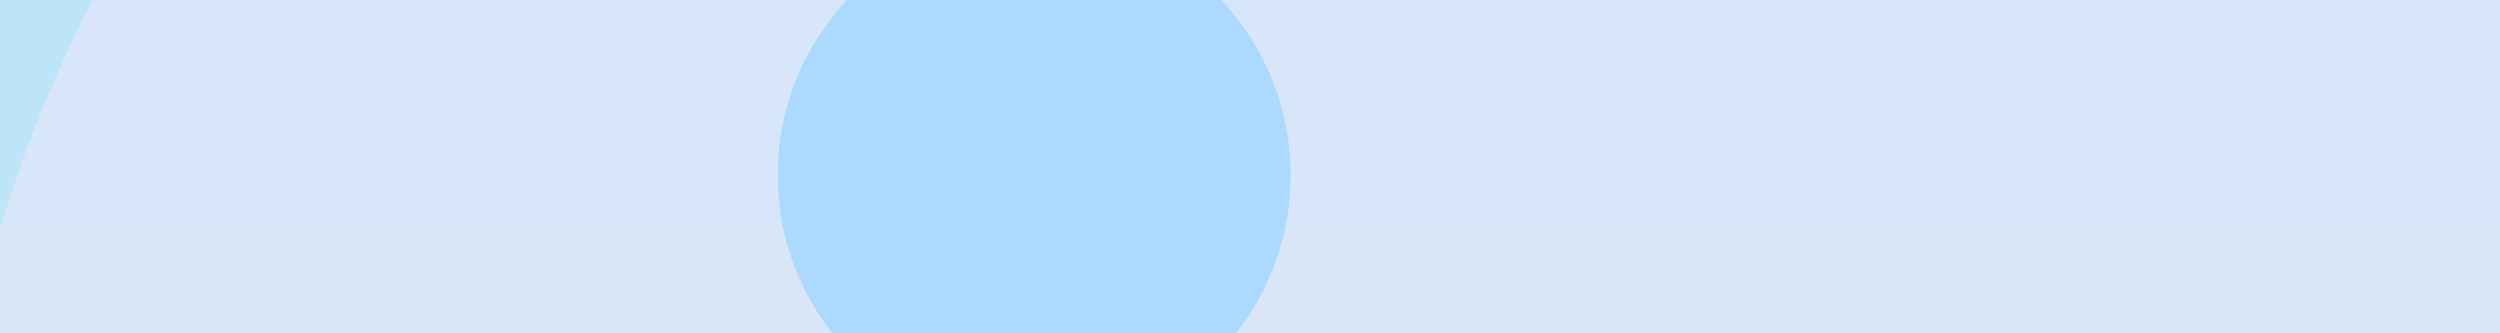 <svg width="1170" height="156" viewBox="0 0 1170 156" fill="none" xmlns="http://www.w3.org/2000/svg">
<g clip-path="url(#clip0_1130_549932)">
<rect width="1170" height="156" fill="#F4F8FD"/>
<g opacity="0.3" clip-path="url(#clip1_1130_549932)" filter="url(#filter0_f_1130_549932)">
<rect width="1844" height="1152" transform="translate(-599 -304)" fill="#F6F6F6"/>
<g filter="url(#filter1_f_1130_549932)">
<path d="M157.5 431.999C300.266 431.999 335.5 204.489 335.5 61.999C335.5 -80.49 675.809 -166.931 478.5 -258.501C386.93 -300.997 316.025 -289.648 220 -258.501C-8.106 -184.51 -101 31.51 -101 173.999C-101 316.489 14.734 431.999 157.5 431.999Z" fill="#3DB9EA"/>
</g>
<g filter="url(#filter2_f_1130_549932)">
<path d="M189.544 -289.991C268.062 -380.981 334.485 -527.543 332.534 -647.712C326.32 -1030.38 -523.774 -681.188 -705.519 -344.382C-860.187 -57.752 -1014.97 513.336 -690.16 537.33C-484.178 552.546 -260.672 485.572 -172.139 298.965C-119.593 188.211 -140.544 5.93 -66.942 -92.102C-9.367 -168.788 126.896 -217.391 189.544 -289.991Z" fill="#F1F1F1"/>
</g>
<g filter="url(#filter3_f_1130_549932)">
<circle cx="608.5" cy="290.5" r="635.5" fill="url(#paint0_linear_1130_549932)"/>
</g>
<g filter="url(#filter4_f_1130_549932)">
<circle cx="484" cy="82" r="120" fill="#0094FF"/>
</g>
</g>
</g>
<defs>
<filter id="filter0_f_1130_549932" x="-609" y="-314" width="1864" height="1172" filterUnits="userSpaceOnUse" color-interpolation-filters="sRGB">
<feFlood flood-opacity="0" result="BackgroundImageFix"/>
<feBlend mode="normal" in="SourceGraphic" in2="BackgroundImageFix" result="shape"/>
<feGaussianBlur stdDeviation="5" result="effect1_foregroundBlur_1130_549932"/>
</filter>
<filter id="filter1_f_1130_549932" x="-501" y="-686.279" width="1441.03" height="1518.28" filterUnits="userSpaceOnUse" color-interpolation-filters="sRGB">
<feFlood flood-opacity="0" result="BackgroundImageFix"/>
<feBlend mode="normal" in="SourceGraphic" in2="BackgroundImageFix" result="shape"/>
<feGaussianBlur stdDeviation="200" result="effect1_foregroundBlur_1130_549932"/>
</filter>
<filter id="filter2_f_1130_549932" x="-1281.28" y="-1214.77" width="2013.86" height="2154.18" filterUnits="userSpaceOnUse" color-interpolation-filters="sRGB">
<feFlood flood-opacity="0" result="BackgroundImageFix"/>
<feBlend mode="normal" in="SourceGraphic" in2="BackgroundImageFix" result="shape"/>
<feGaussianBlur stdDeviation="200" result="effect1_foregroundBlur_1130_549932"/>
</filter>
<filter id="filter3_f_1130_549932" x="-427" y="-745" width="2071" height="2071" filterUnits="userSpaceOnUse" color-interpolation-filters="sRGB">
<feFlood flood-opacity="0" result="BackgroundImageFix"/>
<feBlend mode="normal" in="SourceGraphic" in2="BackgroundImageFix" result="shape"/>
<feGaussianBlur stdDeviation="200" result="effect1_foregroundBlur_1130_549932"/>
</filter>
<filter id="filter4_f_1130_549932" x="64" y="-338" width="840" height="840" filterUnits="userSpaceOnUse" color-interpolation-filters="sRGB">
<feFlood flood-opacity="0" result="BackgroundImageFix"/>
<feBlend mode="normal" in="SourceGraphic" in2="BackgroundImageFix" result="shape"/>
<feGaussianBlur stdDeviation="150" result="effect1_foregroundBlur_1130_549932"/>
</filter>
<linearGradient id="paint0_linear_1130_549932" x1="608.5" y1="-345" x2="608.5" y2="926" gradientUnits="userSpaceOnUse">
<stop stop-color="#8BB5FF"/>
<stop offset="1" stop-color="#B1C8CB"/>
</linearGradient>
<clipPath id="clip0_1130_549932">
<rect width="1170" height="156" fill="white"/>
</clipPath>
<clipPath id="clip1_1130_549932">
<rect width="1844" height="1152" fill="white" transform="translate(-599 -304)"/>
</clipPath>
</defs>
</svg>
